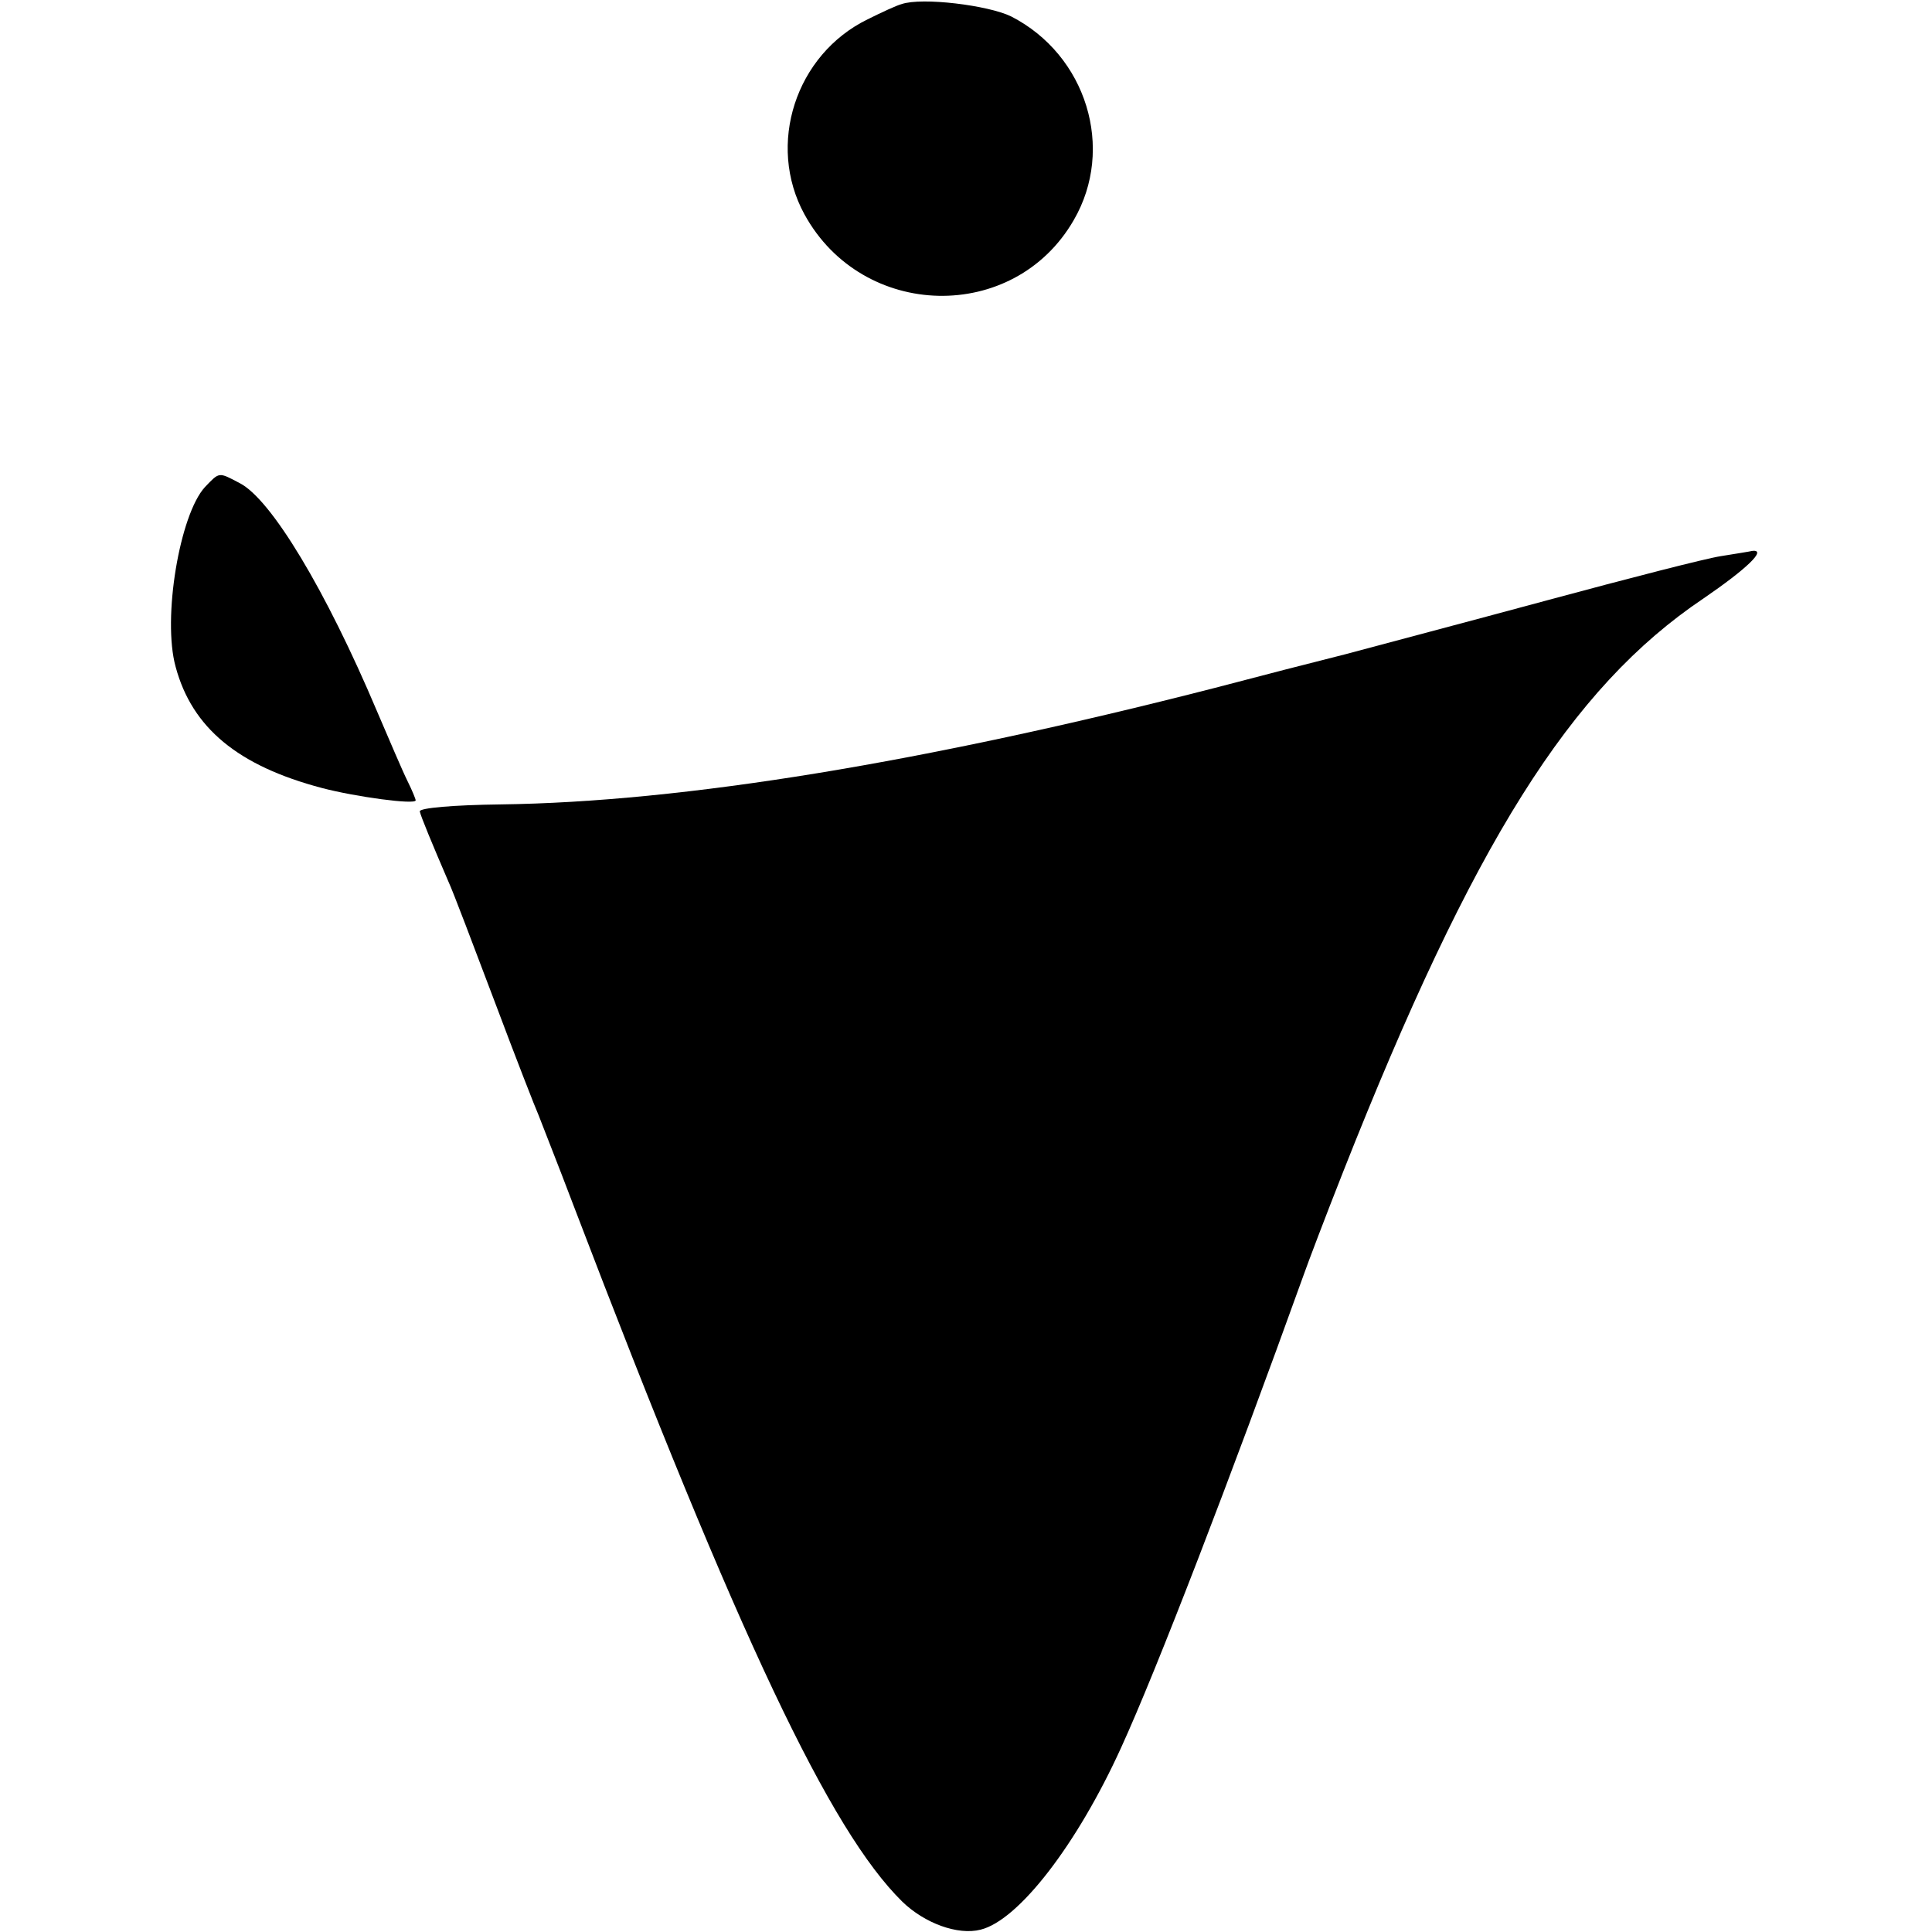<?xml version="1.0" standalone="no"?>
<!DOCTYPE svg PUBLIC "-//W3C//DTD SVG 20010904//EN"
 "http://www.w3.org/TR/2001/REC-SVG-20010904/DTD/svg10.dtd">
<svg version="1.0" xmlns="http://www.w3.org/2000/svg"
 width="330pt" height="330pt" viewBox="0 0 330 330"
 preserveAspectRatio="xMidYMid meet">
<g transform="translate(0,330) scale(0.1,-0.1)"
fill="#000000" stroke="none">
<path d="M1540 3293 c-8 -2 -34 -14 -58 -26 -123 -60 -173 -214 -108 -333 99
-181 358 -187 460 -10 71 122 22 282 -107 348 -39 19 -152 33 -187 21z"/>
<path d="M350 2468 c-43 -47 -73 -224 -50 -307 28 -104 106 -169 250 -207 57
-15 160 -29 160 -21 0 2 -6 17 -14 33 -8 16 -31 70 -52 119 -87 206 -181 363
-235 390 -36 19 -34 19 -59 -7z"/>
<path d="M2939 2350 c-26 -4 -158 -38 -295 -75 -137 -37 -292 -78 -344 -92
-52 -13 -153 -39 -225 -58 -495 -127 -908 -195 -1220 -199 -80 -1 -139 -6
-138 -12 2 -9 21 -55 49 -120 8 -17 43 -110 79 -205 36 -96 70 -183 75 -194 4
-11 32 -81 60 -155 283 -741 438 -1067 561 -1188 38 -37 95 -58 134 -48 65 16
165 146 240 311 60 131 186 458 312 808 7 20 37 99 67 175 222 562 388 827
616 980 73 50 109 84 83 81 -4 -1 -29 -5 -54 -9z"/>
</g>
</svg>
